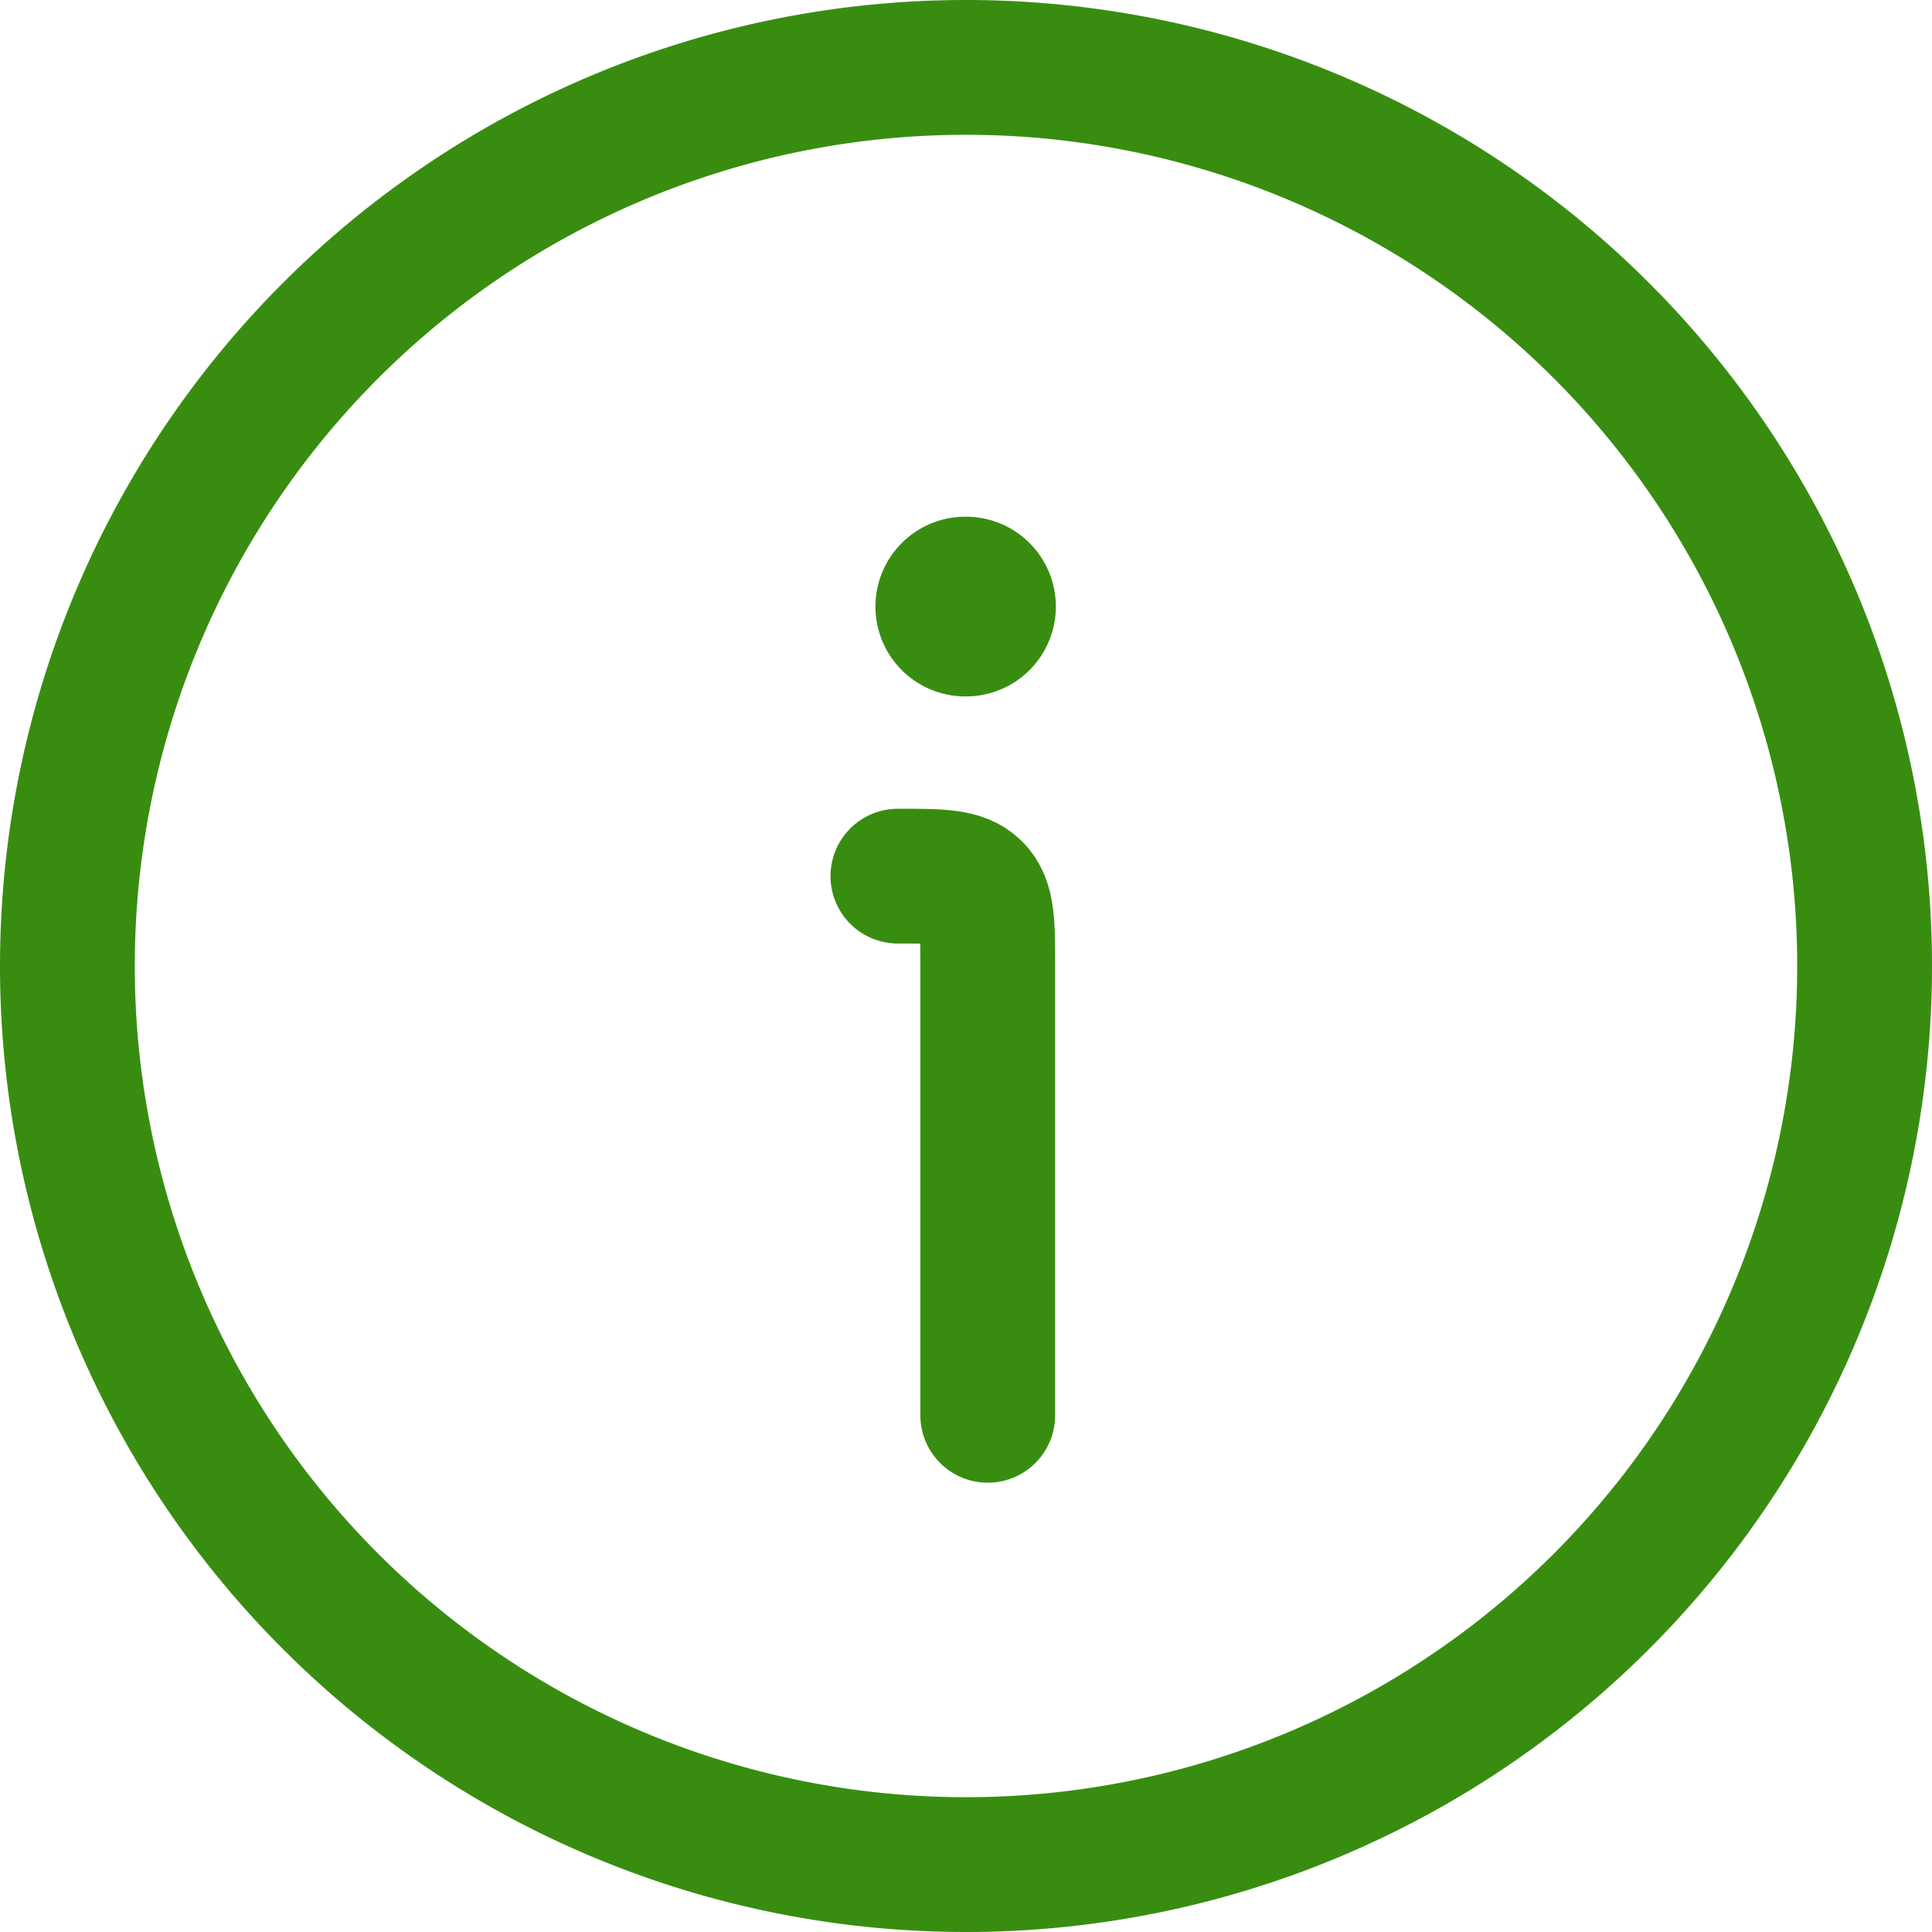 <svg xmlns="http://www.w3.org/2000/svg" width="21.5" height="21.5" viewBox="0 0 21.5 21.5">
  <g id="information-circle-stroke-rounded" transform="translate(0.75 0.75)">
    <path id="Path_6793" data-name="Path 6793" d="M22,12A10,10,0,1,0,12,22,10,10,0,0,0,22,12Z" transform="translate(-2 -2)" fill="none" stroke="#388d11" stroke-width="1.5"/>
    <path id="Path_6794" data-name="Path 6794" d="M12.242,17V12c0-.471,0-.707-.146-.854S11.714,11,11.242,11" transform="translate(-2 -2)" fill="none" stroke="#388d11" stroke-linecap="round" stroke-linejoin="round" stroke-width="1.5"/>
    <path id="Path_6795" data-name="Path 6795" d="M11.992,8H12" transform="translate(-2 -2)" fill="none" stroke="#388d11" stroke-linecap="round" stroke-linejoin="round" stroke-width="2"/>
  </g>
</svg>

